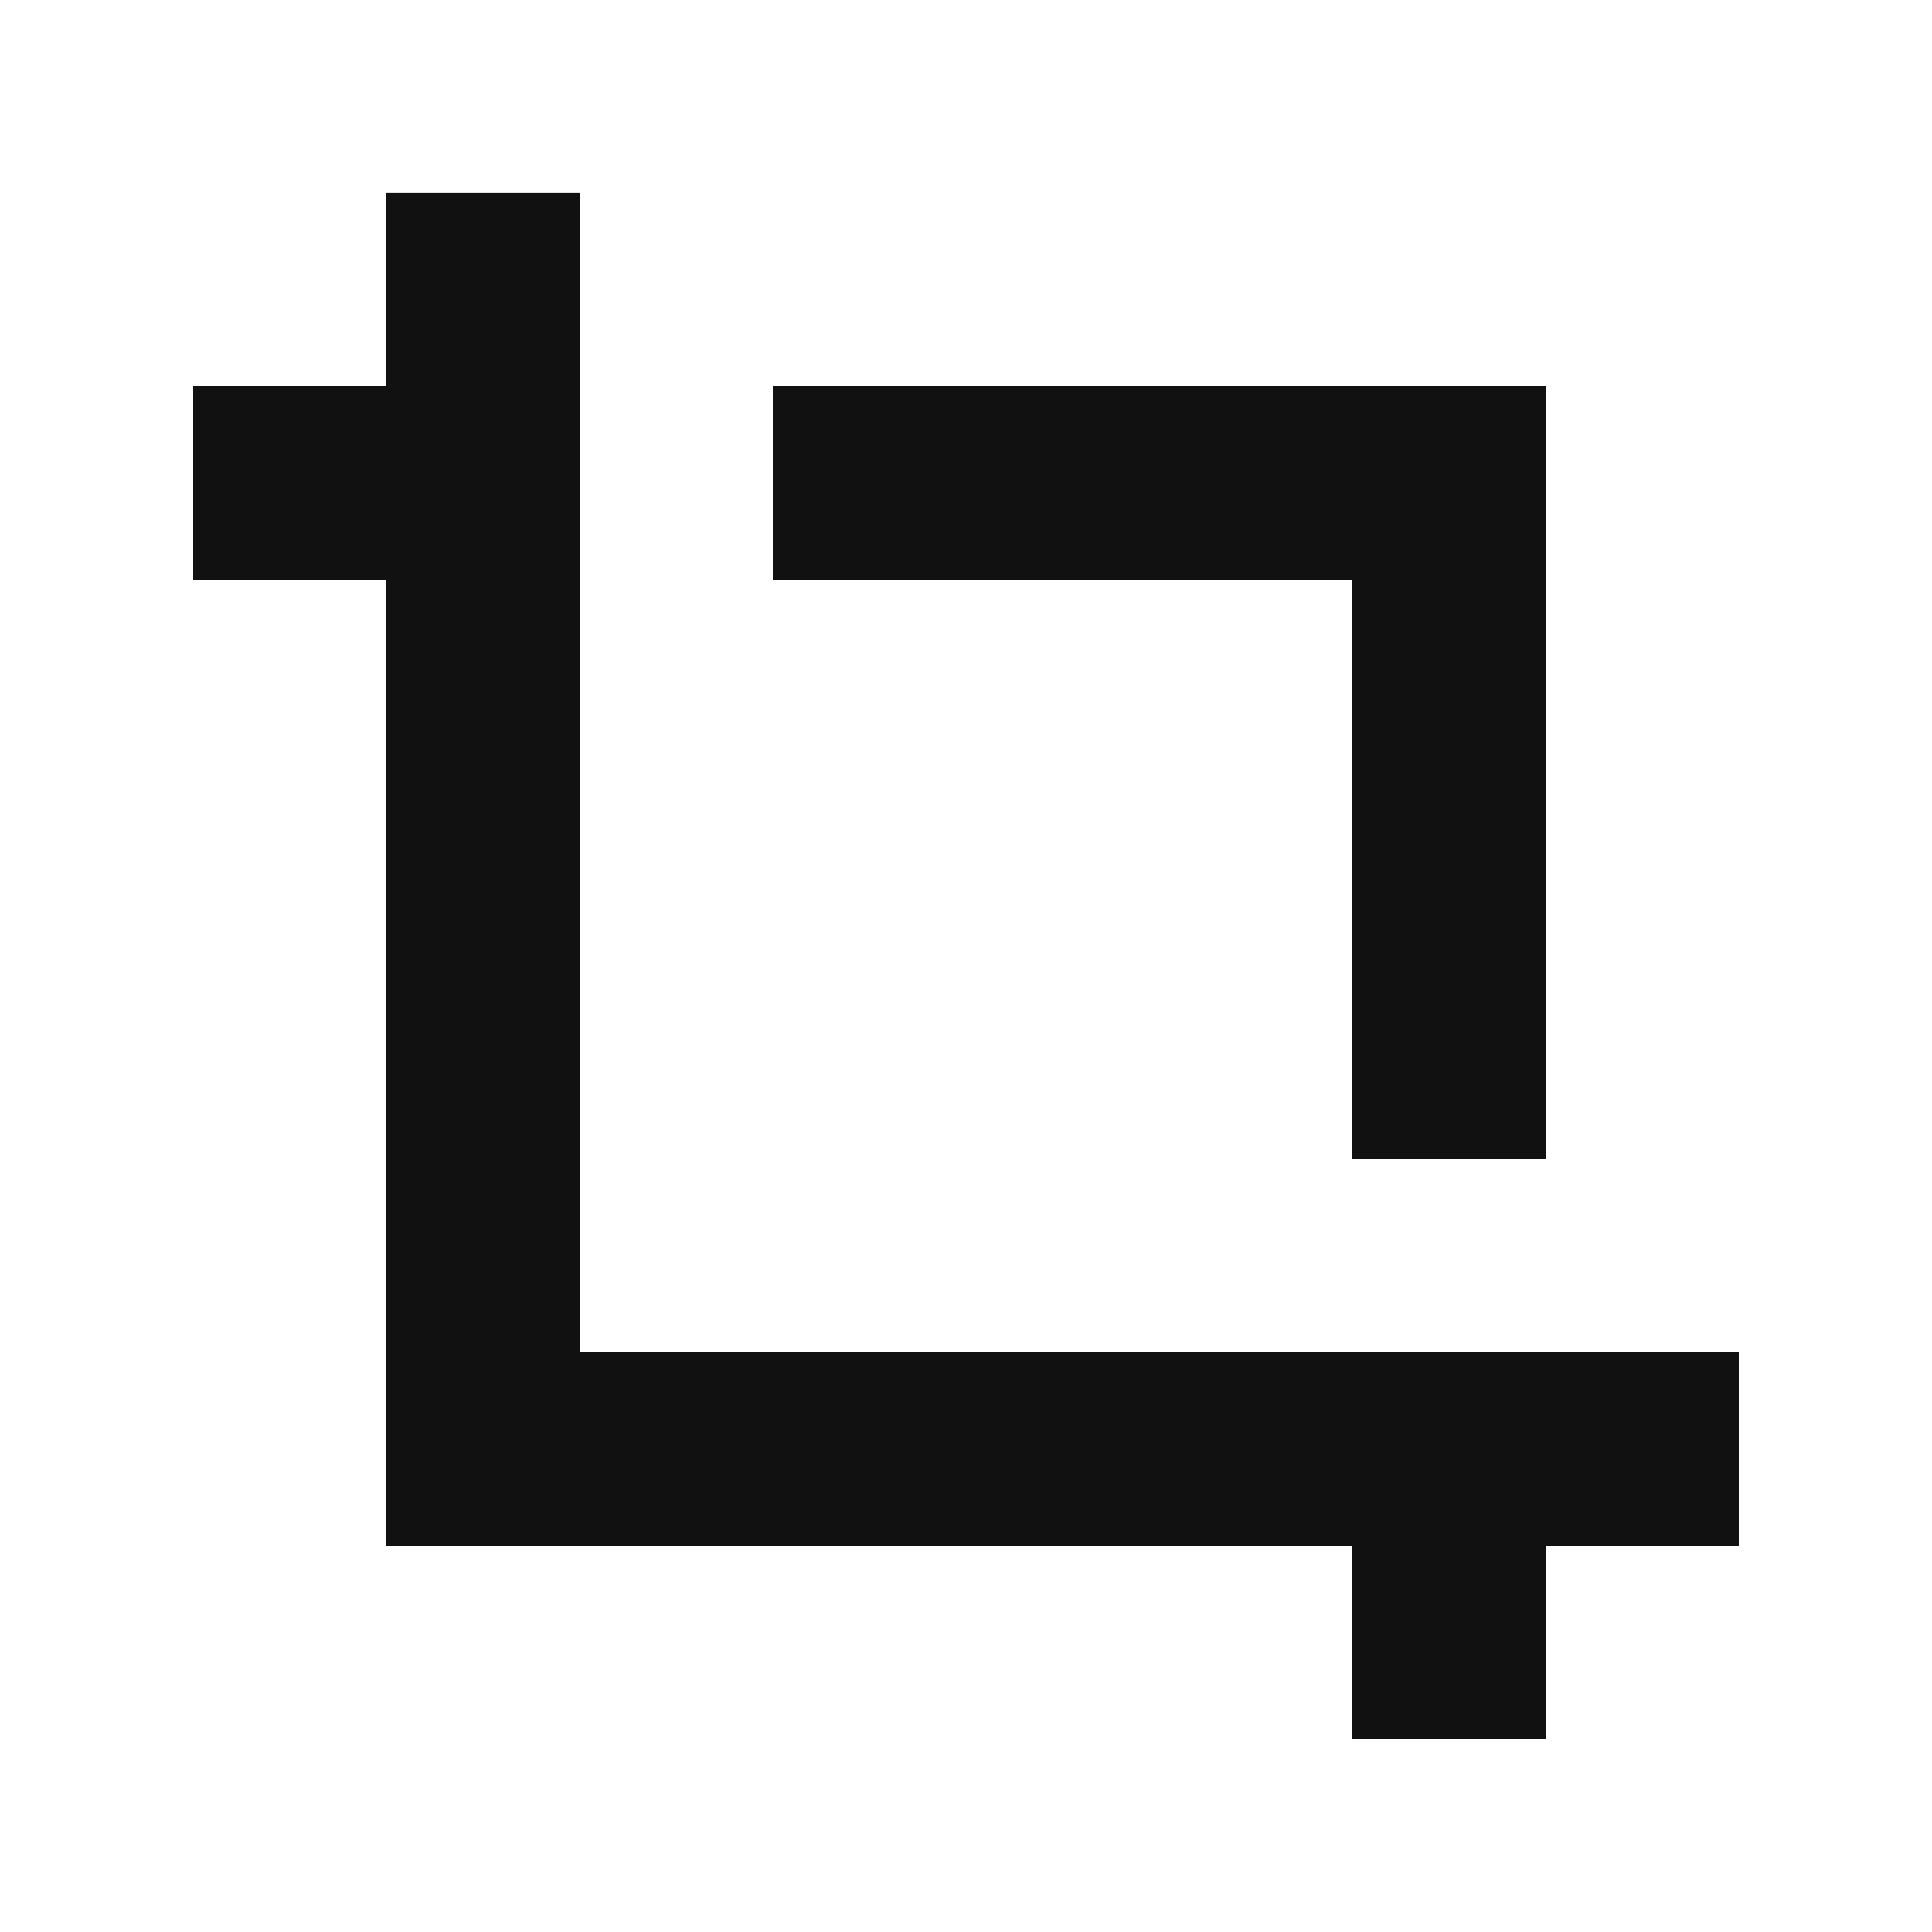 <svg xmlns="http://www.w3.org/2000/svg" width="20" height="20" viewBox="0 0 20 20"><g transform="translate(-354 -645)"><rect width="20" height="20" transform="translate(354 645)" fill="#111" opacity="0"/><rect width="2" height="14" transform="translate(358 646.999)" fill="#111"/><rect width="2" height="14" transform="translate(372 659) rotate(90)" fill="#111"/><rect width="2" height="4" transform="translate(356 651) rotate(-90)" fill="#111"/><rect width="2" height="4" transform="translate(370 663) rotate(180)" fill="#111"/><rect width="2" height="8" transform="translate(362 651) rotate(-90)" fill="#111"/><rect width="2" height="8" transform="translate(370 657) rotate(180)" fill="#111"/></g></svg>